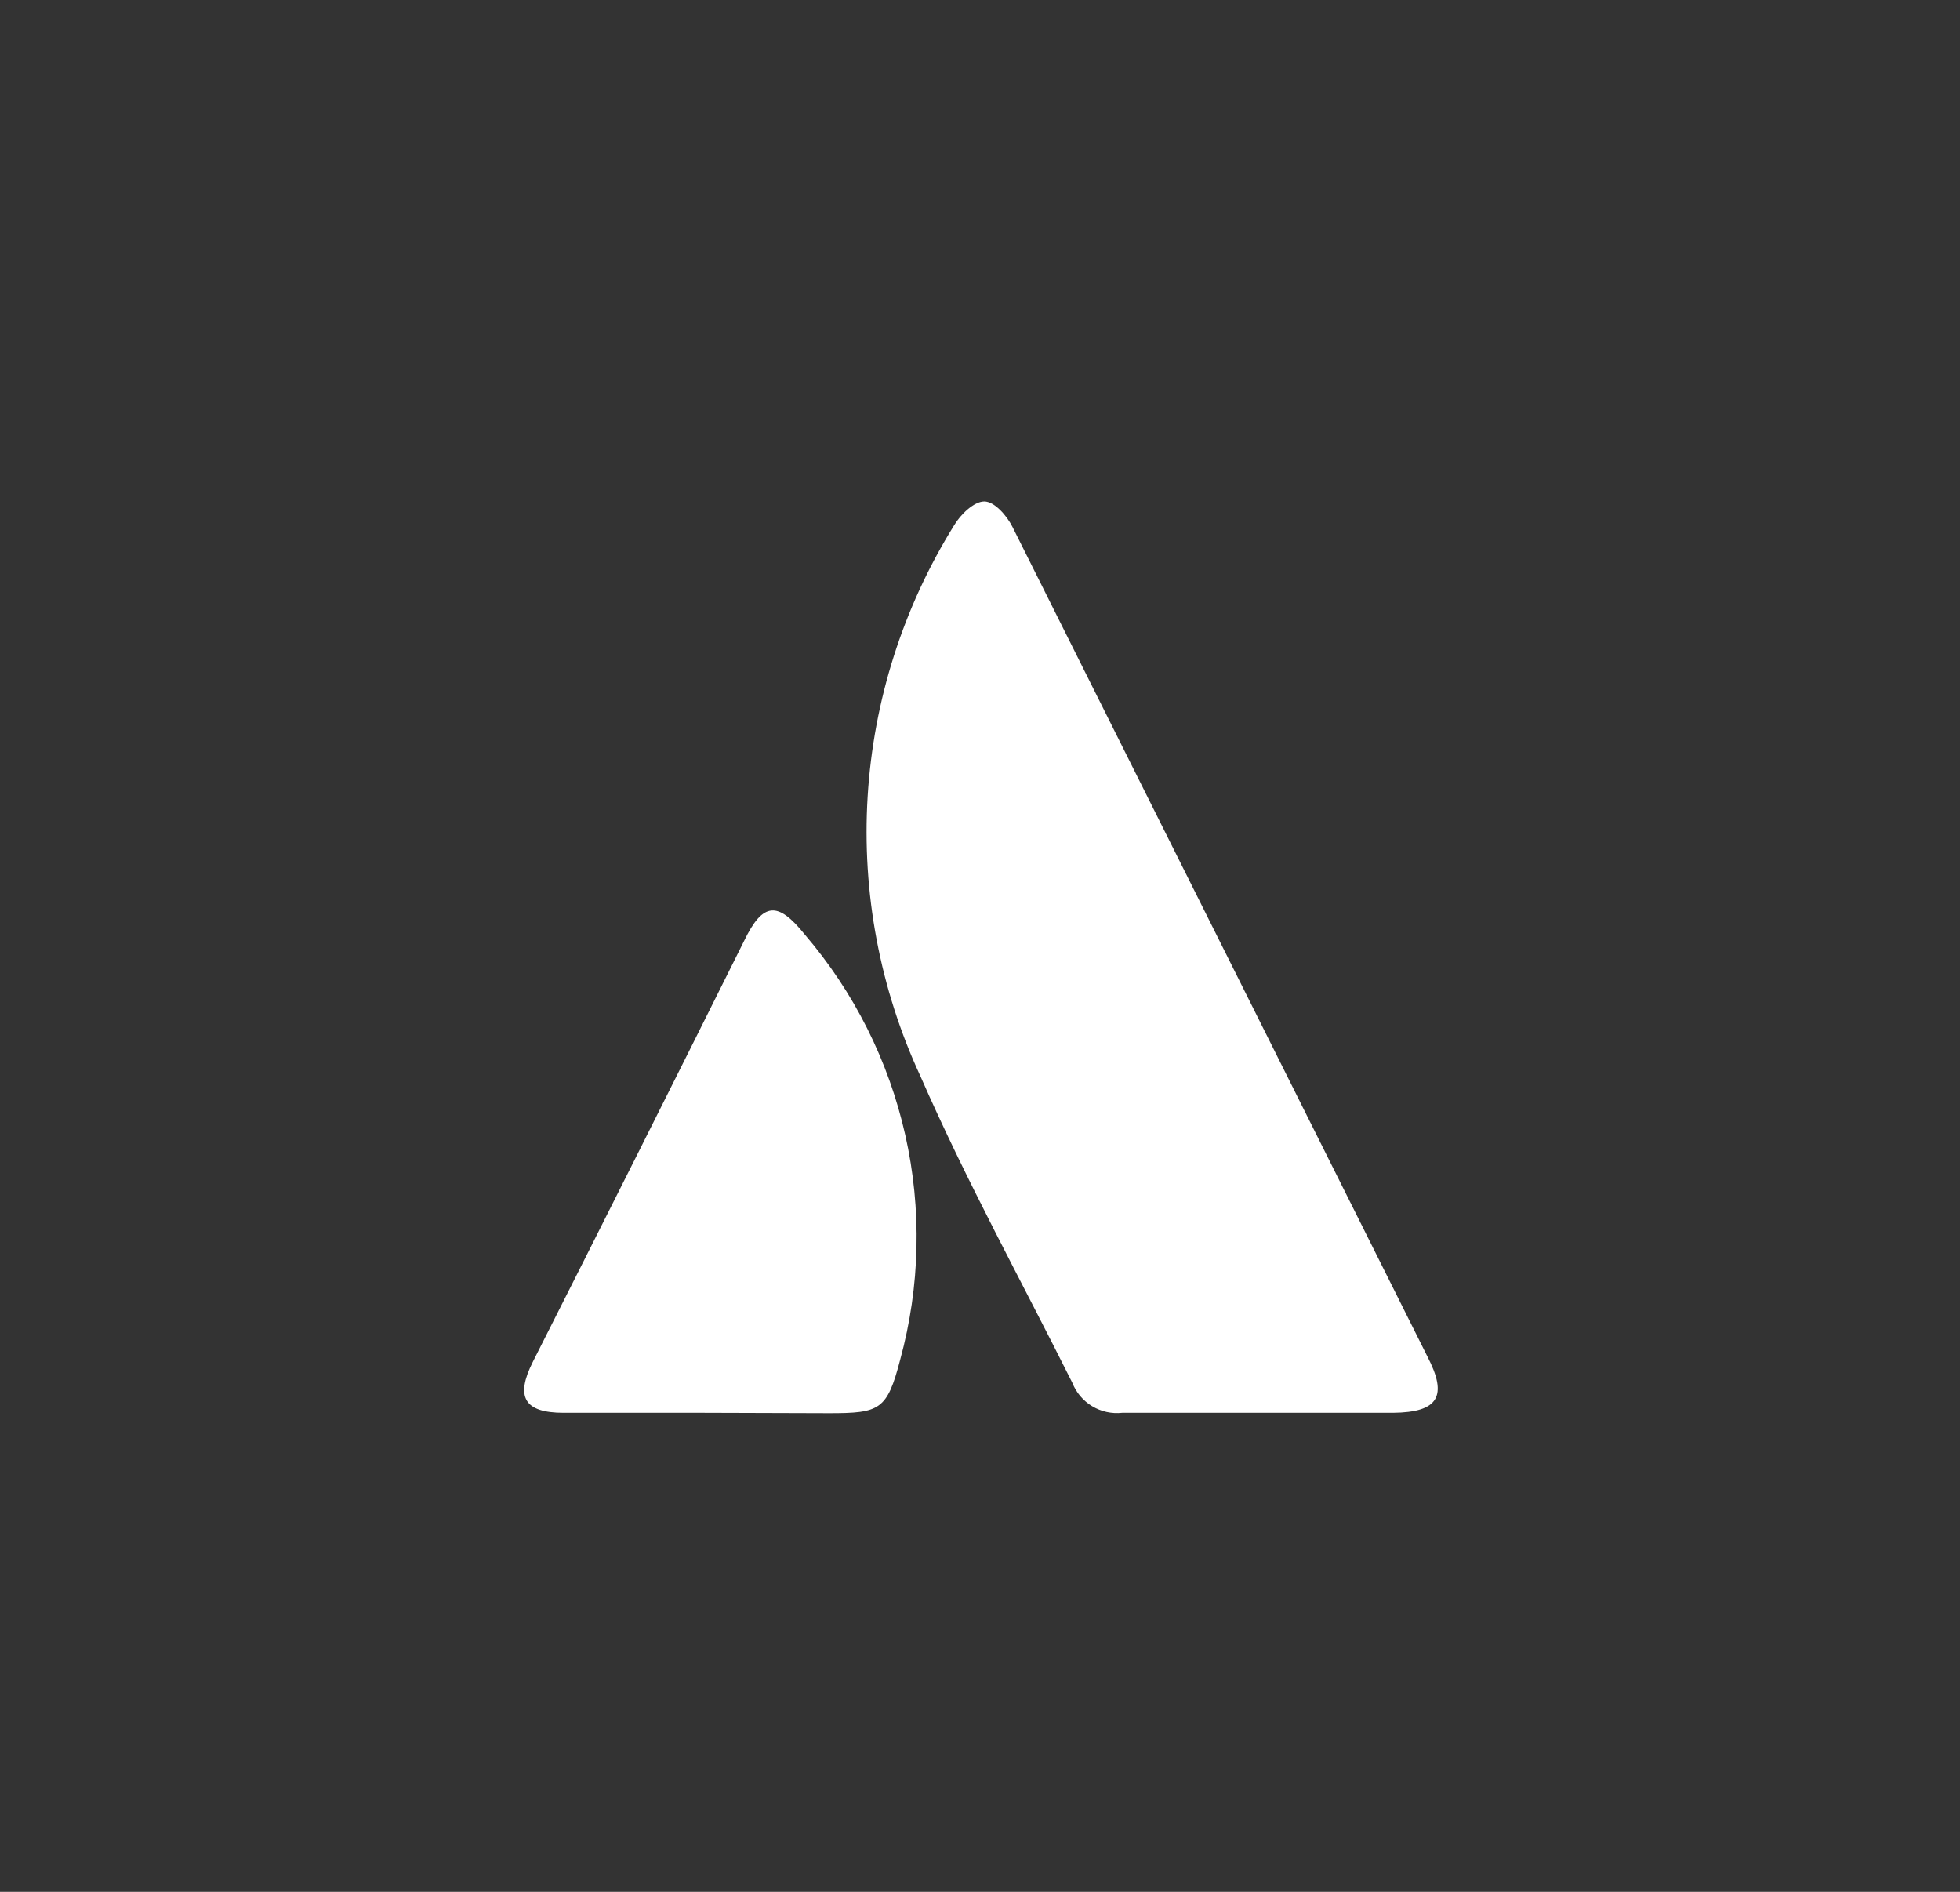<svg width="86" height="83" viewBox="0 0 86 83" fill="none" xmlns="http://www.w3.org/2000/svg">
<rect x="0" y="0" width="86" height="83" fill="#333333" stroke="none"/>
<path d="M55.254 61.983H49.24C48.78 62.034 48.316 61.932 47.92 61.693C47.523 61.454 47.217 61.091 47.048 60.66C44.823 56.208 42.404 51.826 40.387 47.218C38.608 43.383 37.812 39.164 38.07 34.944C38.328 30.724 39.633 26.634 41.866 23.044C42.143 22.575 42.734 22 43.187 22C43.64 22 44.178 22.627 44.423 23.113C50.487 35.241 56.556 47.375 62.63 59.512C63.536 61.252 63.118 61.965 61.118 61.983H55.254ZM30.908 61.983H24.732C22.993 61.983 22.61 61.287 23.375 59.756C26.494 53.588 29.584 47.432 32.645 41.288C33.481 39.548 34.141 39.548 35.305 40.992C37.475 43.523 38.991 46.548 39.722 49.801C40.453 53.054 40.376 56.436 39.498 59.653C38.924 61.861 38.61 62 36.384 62L30.908 61.983Z" fill="white"/>
</svg>
